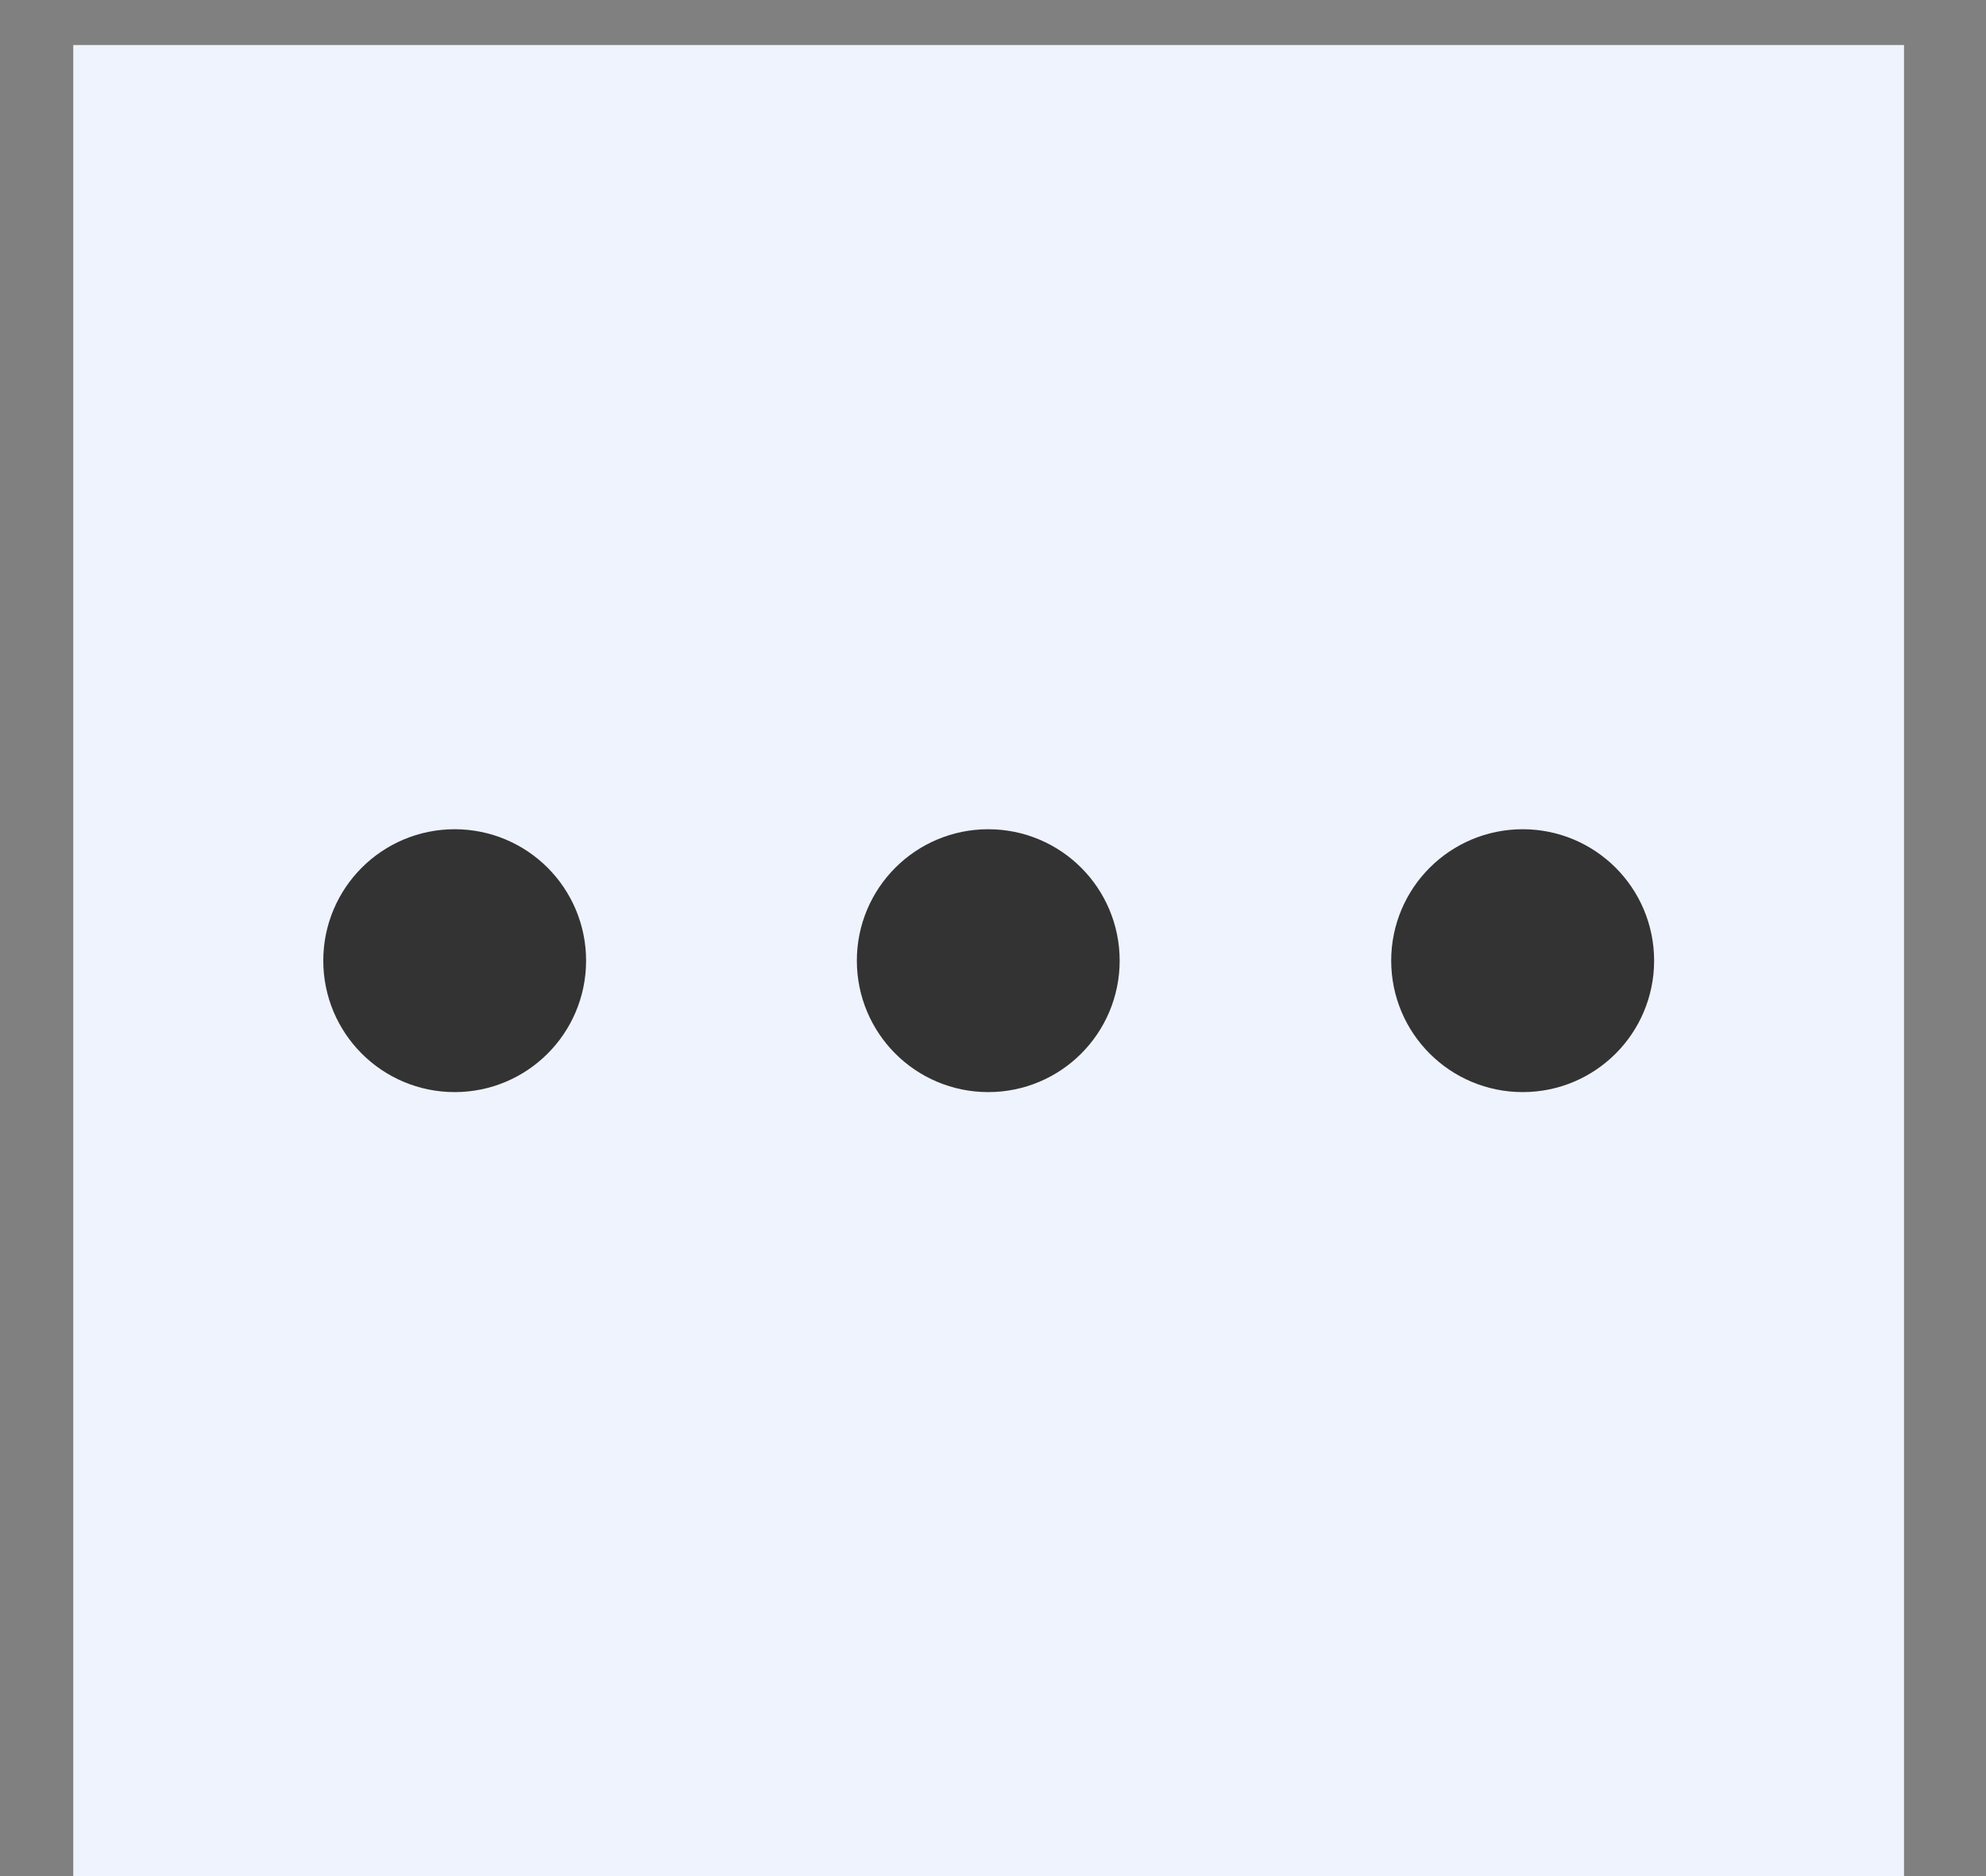 <svg width="18" height="17" viewBox="0 0 18 17" fill="none" xmlns="http://www.w3.org/2000/svg">
<rect x="0" y="0" width="18" height="17" fill="#808080" stroke="none"/>
<g clip-path="url(#clip0_10360_12081)">
<rect width="16.593" height="16.593" transform="matrix(4.37114e-08 1 1 -4.37114e-08 0.664 0.408)" fill="#EFF3FD"/>
<path d="M9.648 8.705C9.648 9.087 9.339 9.396 8.957 9.396C8.575 9.396 8.266 9.087 8.266 8.705C8.266 8.323 8.575 8.014 8.957 8.014C9.339 8.014 9.648 8.323 9.648 8.705Z" fill="#333333" stroke="#333333" stroke-linecap="round" stroke-linejoin="round"/>
<path d="M14.492 8.705C14.492 9.087 14.183 9.396 13.801 9.396C13.419 9.396 13.109 9.087 13.109 8.705C13.109 8.323 13.419 8.014 13.801 8.014C14.183 8.014 14.492 8.323 14.492 8.705Z" fill="#333333" stroke="#333333" stroke-linecap="round" stroke-linejoin="round"/>
<path d="M4.812 8.705C4.812 9.087 4.503 9.396 4.121 9.396C3.739 9.396 3.43 9.087 3.43 8.705C3.43 8.323 3.739 8.014 4.121 8.014C4.503 8.014 4.812 8.323 4.812 8.705Z" fill="#333333" stroke="#333333" stroke-linecap="round" stroke-linejoin="round"/>
</g>
<defs>
<clipPath id="clip0_10360_12081">
<rect width="16.593" height="16.593" fill="white" transform="matrix(4.37114e-08 1 1 -4.37114e-08 0.664 0.408)"/>
</clipPath>
</defs>
</svg>
